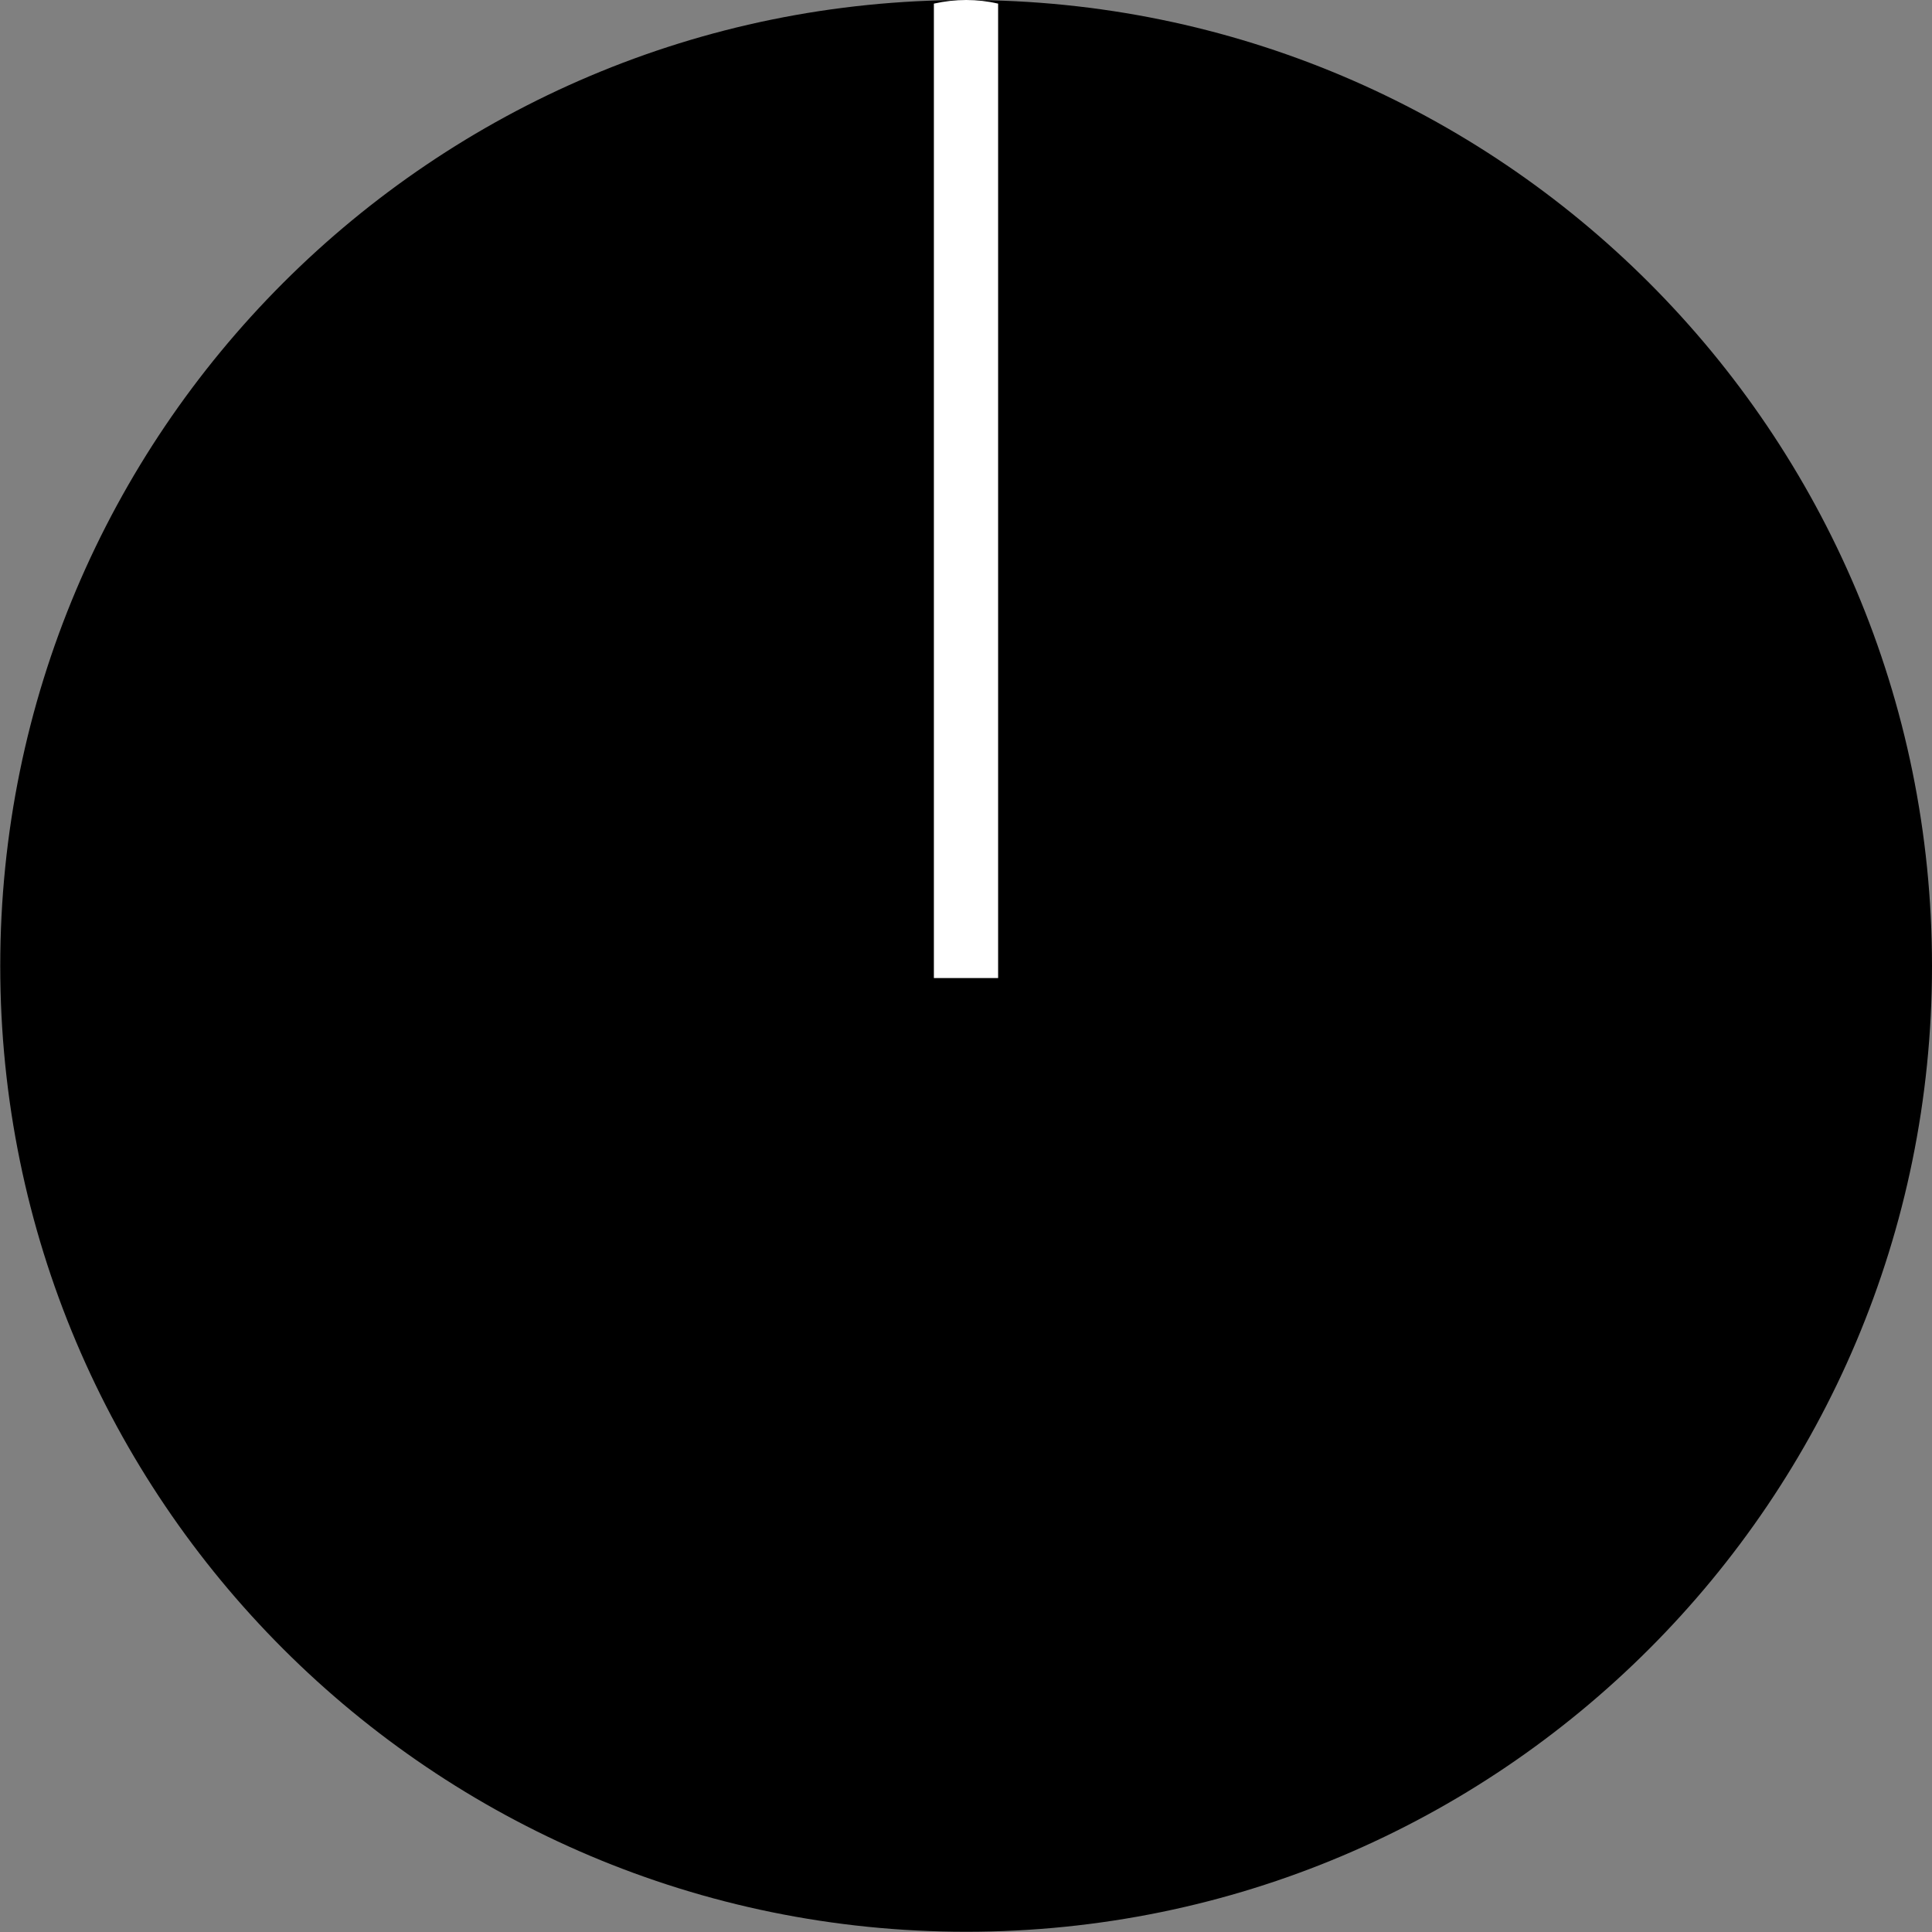 <svg xmlns="http://www.w3.org/2000/svg" xmlns:svg="http://www.w3.org/2000/svg" id="svg111794" width="30.234" height="30.234" version="1.1" viewBox="0 0 8 8"><rect x="0" y="0" width="8" height="8" fill="#808080" stroke="none"/><g id="layer1" transform="translate(-168.093,-67.397)"><path style="fill:#000;fill-opacity:1;fill-rule:nonzero;stroke:none;stroke-width:.353" id="path110598" d="m 176.093,71.397 c 0,2.209 -1.79,3.999 -3.999,3.999 -2.209,0 -4,-1.79 -4,-3.999 0,-2.21 1.791,-4 4,-4 2.209,0 3.999,1.79 3.999,4"/><path style="fill:#fff;fill-opacity:1;fill-rule:evenodd;stroke:none;stroke-width:.353" id="path110600" d="m 172.226,67.412 c -0.043,-0.01 -0.087,-0.015 -0.132,-0.015 -0.045,0 -0.09,0.005 -0.134,0.015 v 4.035 h 0.266 z m 0,0"/></g></svg>